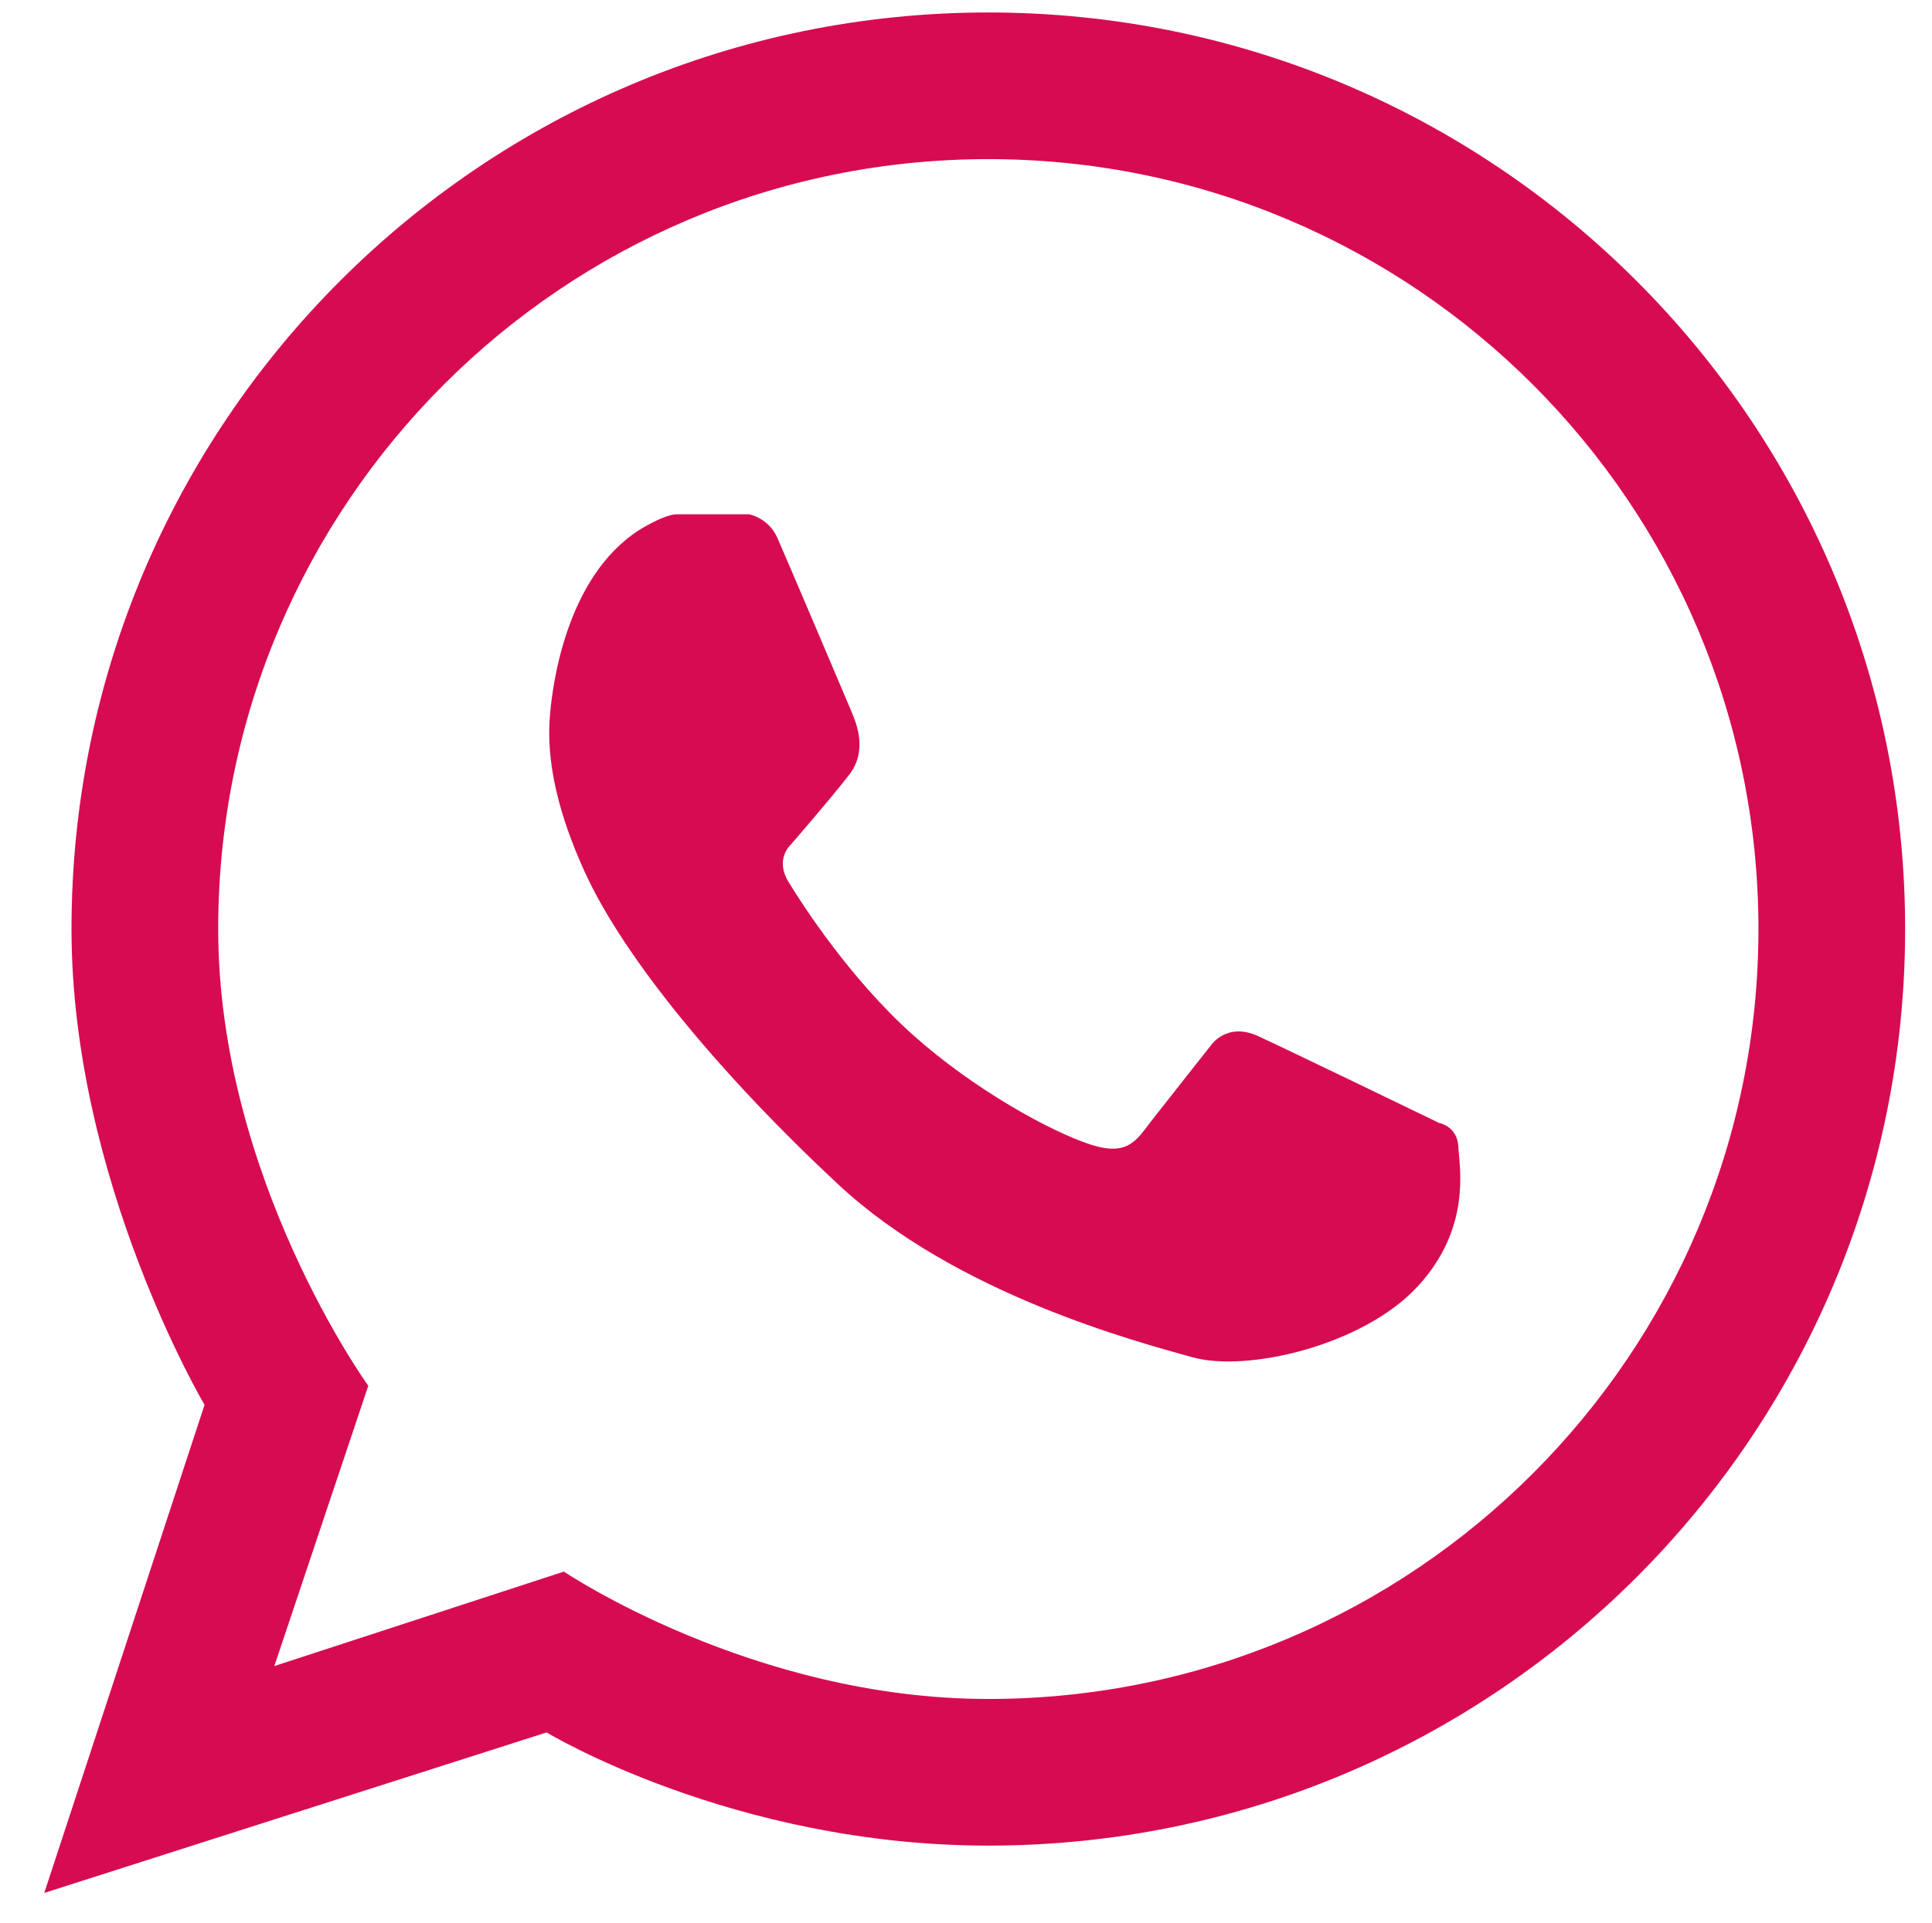 <?xml version="1.0" encoding="utf-8"?>
<!-- Generator: Adobe Illustrator 16.0.0, SVG Export Plug-In . SVG Version: 6.00 Build 0)  -->
<!DOCTYPE svg PUBLIC "-//W3C//DTD SVG 1.1//EN" "http://www.w3.org/Graphics/SVG/1.1/DTD/svg11.dtd">
<svg version="1.1" id="Capa_1" xmlns="http://www.w3.org/2000/svg" xmlns:xlink="http://www.w3.org/1999/xlink" x="0px" y="0px"
	 width="444px" height="442px" viewBox="0 0 444 442" enable-background="new 0 0 444 442" xml:space="preserve">
<path fill="#D70B52" d="M227.128,2.867c-116.363,0-210.695,94.332-210.695,210.696c0,57.751,30.575,109.373,30.575,109.373
	L10.174,435.133l115.448-36.894c0,0,42.859,26.02,101.506,26.02c116.365,0,210.697-94.332,210.697-210.696
	S343.493,2.867,227.128,2.867z M227.128,390.548c-54.174,0-97.538-29.28-97.538-29.28l-66.547,21.715l21.593-64.428
	c0,0-34.491-47.748-34.491-104.992c0-97.746,79.238-176.984,176.983-176.984c97.746,0,176.986,79.238,176.986,176.984
	C404.114,311.309,324.874,390.548,227.128,390.548z"/>
<path fill="#D70B52" d="M146.896,121.835c0,0,5.693-3.608,8.661-3.608c2.968,0,16.599,0,16.599,0s4.451,0.775,6.495,5.413
	c2.044,4.638,16.039,37.519,17.08,40.055c1.041,2.536,3.757,8.812-0.601,14.434s-13.472,16.118-13.472,16.118
	s-3.608,3.249-0.481,8.42c3.127,5.171,14.125,22.233,28.508,35.124s31.997,22.372,40.776,25.259
	c8.781,2.888,10.705-0.962,14.072-5.292c3.369-4.33,13.834-17.561,13.834-17.561s3.609-5.292,10.705-2.045
	c7.098,3.246,41.617,19.967,41.617,19.967s4.209,0.723,4.448,5.413c0.24,4.69,3.132,18.728-9.381,32.233
	c-12.512,13.504-39.121,19.756-51.719,16.233c-12.601-3.522-54.254-14.42-81.421-39.754s-49.167-52.001-58.167-71.667
	c-9-19.667-8.5-31.333-8-36.833S129.841,132.759,146.896,121.835z"/>
</svg>
